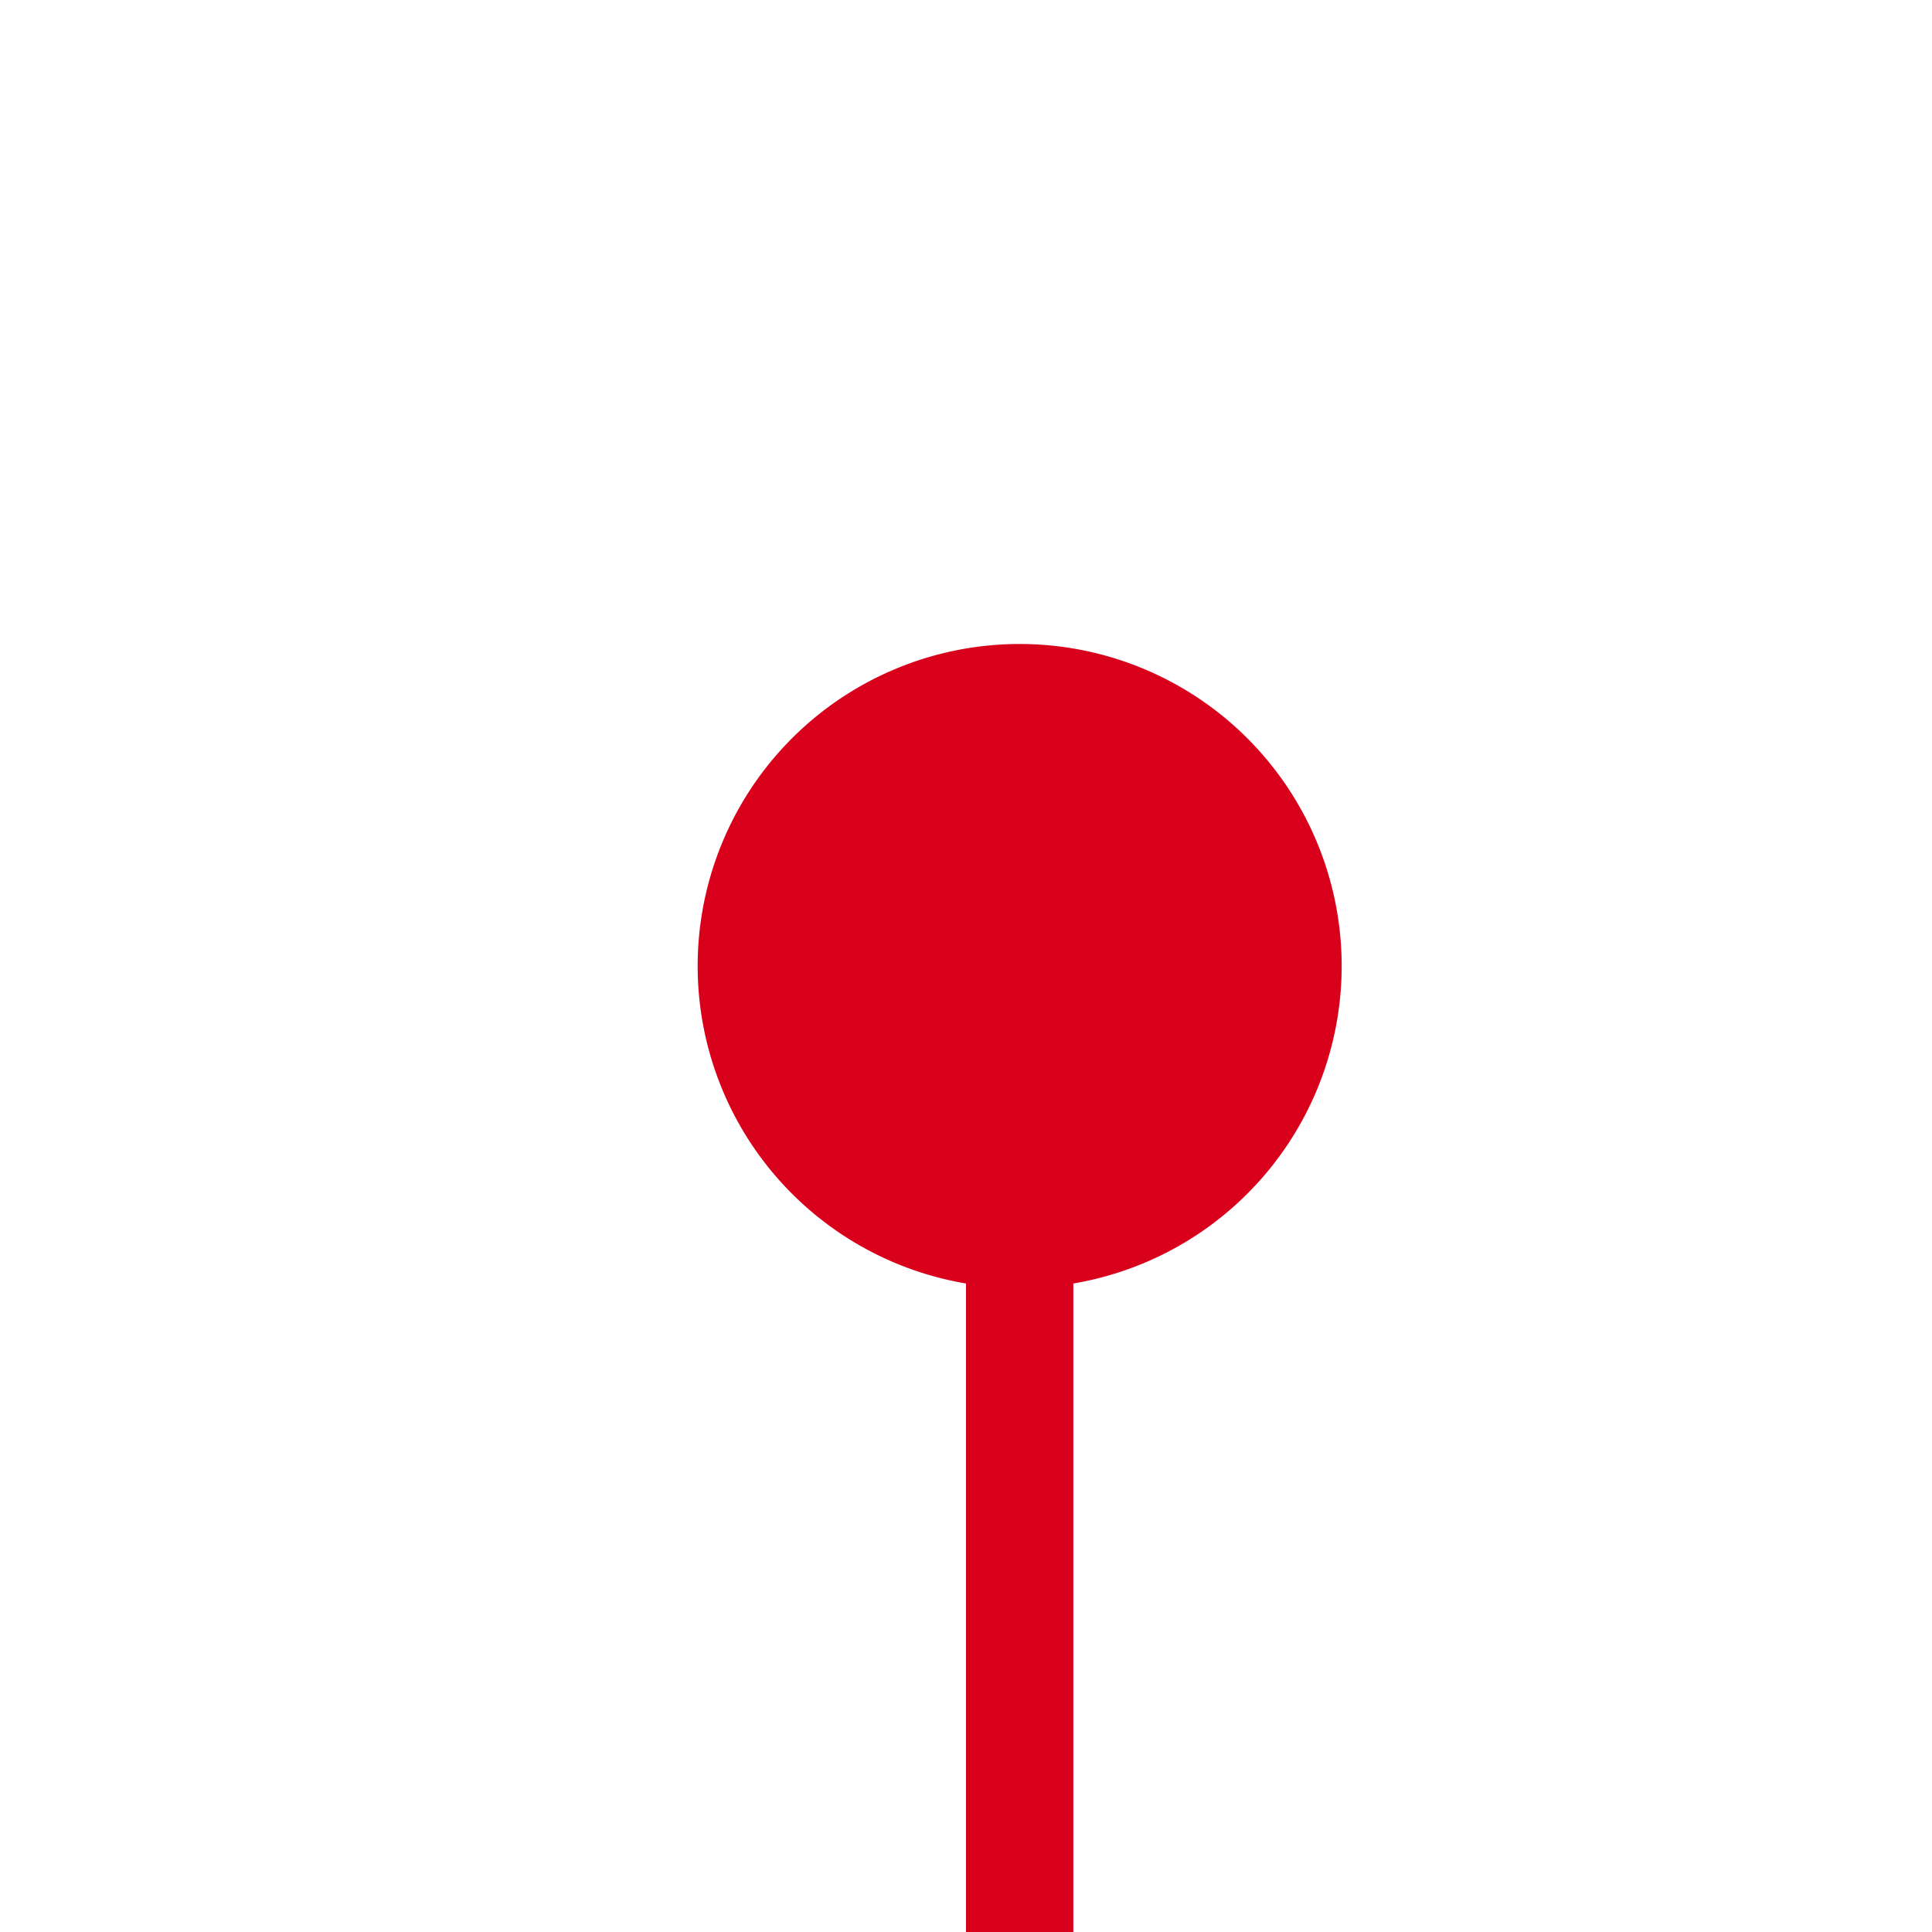 ﻿<?xml version="1.0" encoding="utf-8"?>
<svg version="1.1" xmlns:xlink="http://www.w3.org/1999/xlink" width="18px" height="18px" preserveAspectRatio="xMinYMid meet" viewBox="2366 1295  18 16" xmlns="http://www.w3.org/2000/svg">
  <path d="M 2375.5 1301  L 2375.5 1352  A 5 5 0 0 0 2380.5 1357.5 L 2439 1357.5  A 5 5 0 0 1 2444.5 1362.5 L 2444.5 1414  " stroke-width="1" stroke="#d9001b" fill="none" />
  <path d="M 2375.5 1300  A 3 3 0 0 0 2372.5 1303 A 3 3 0 0 0 2375.5 1306 A 3 3 0 0 0 2378.5 1303 A 3 3 0 0 0 2375.5 1300 Z M 2449.146 1408.946  L 2444.5 1413.593  L 2439.854 1408.946  L 2439.146 1409.654  L 2444.146 1414.654  L 2444.5 1415.007  L 2444.854 1414.654  L 2449.854 1409.654  L 2449.146 1408.946  Z " fill-rule="nonzero" fill="#d9001b" stroke="none" />
</svg>